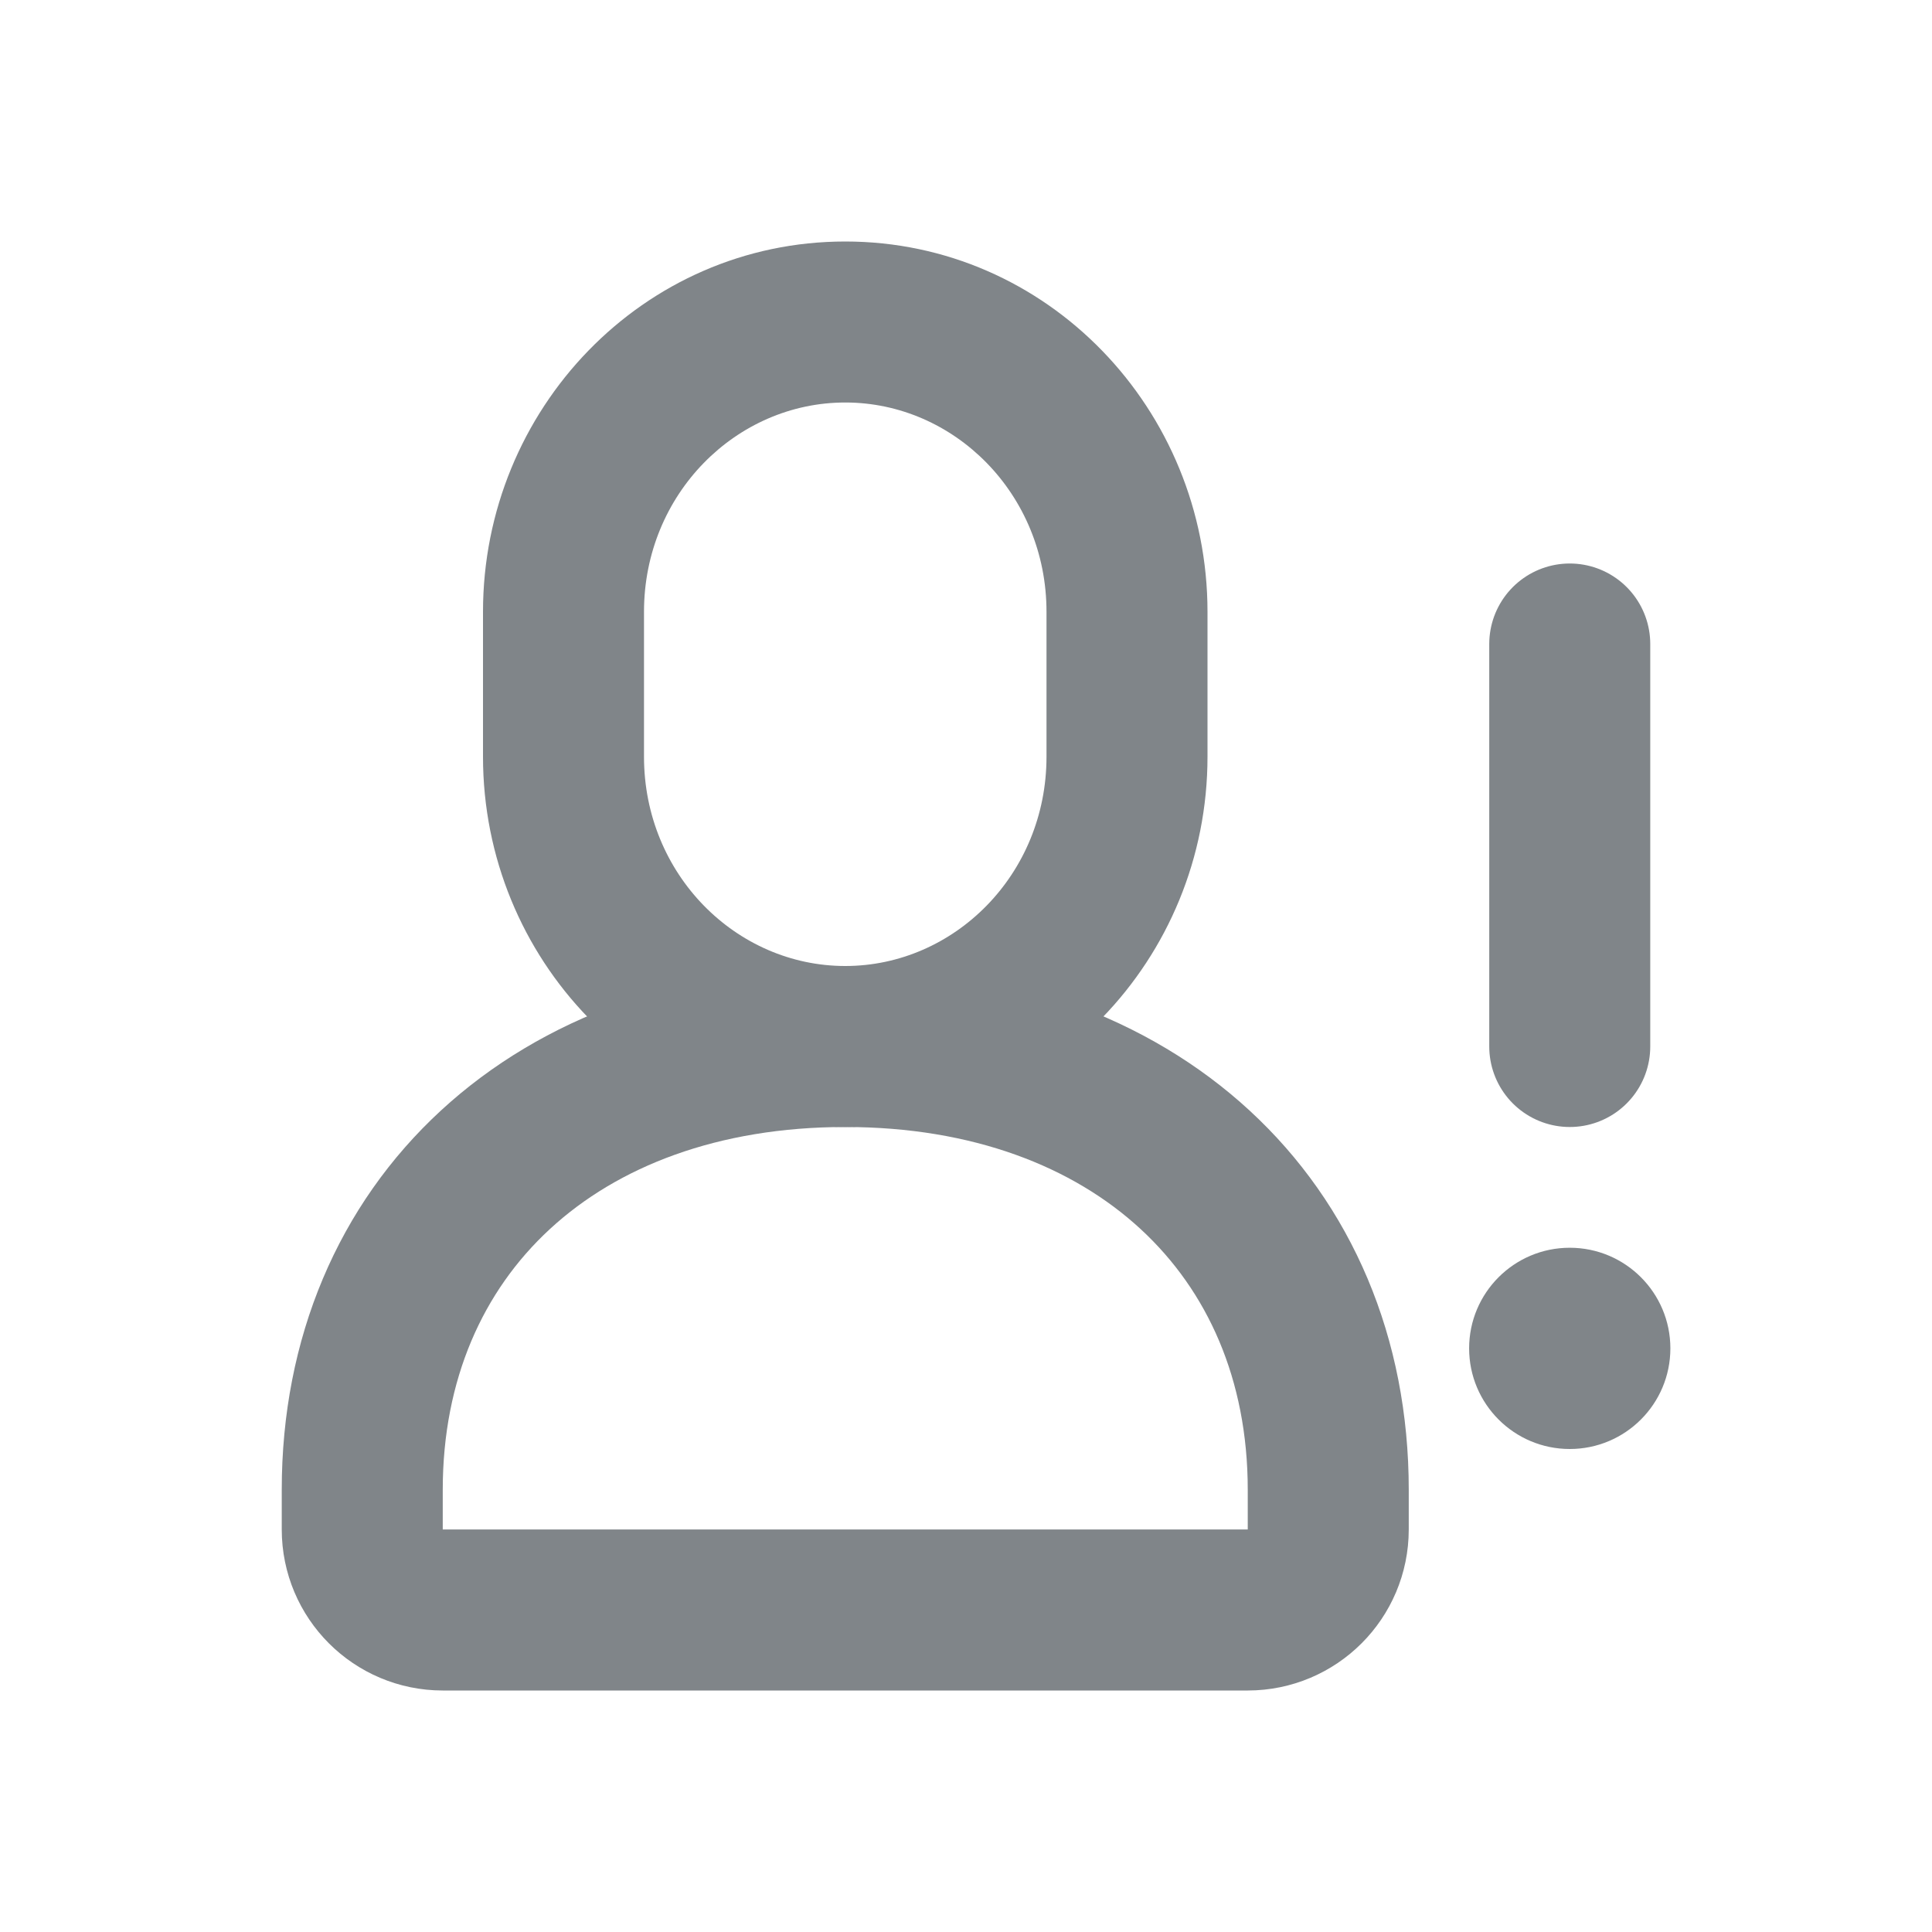 <svg width="24" height="24" viewBox="0 0 24 24" fill="none" xmlns="http://www.w3.org/2000/svg">
<path d="M10.5 13C6.91 13 4.5 15.25 4.5 18.506V19C4.5 19.552 4.948 20 5.5 20H15.5C16.052 20 16.5 19.552 16.5 19V18.506C16.5 15.25 14.09 13 10.5 13Z" stroke="#808589" stroke-width="2" stroke-linecap="round"/>
<path d="M13 7.6V9.4H15V7.6H13ZM8 9.4V7.6H6V9.4H8ZM10.5 12C9.146 12 8 10.863 8 9.4H6C6 11.914 7.988 14 10.5 14V12ZM13 9.4C13 10.863 11.854 12 10.5 12V14C13.012 14 15 11.914 15 9.4H13ZM10.5 5C11.854 5 13 6.137 13 7.6H15C15 5.086 13.012 3 10.5 3V5ZM10.5 3C7.988 3 6 5.086 6 7.6H8C8 6.137 9.146 5 10.5 5V3Z" fill="#808589"/>
<path d="M19.5 8V13" stroke="#808589" stroke-width="2" stroke-linecap="round" stroke-linejoin="round"/>
<circle cx="19.5" cy="16.75" r="1.25" fill="#808589"/>
</svg>
